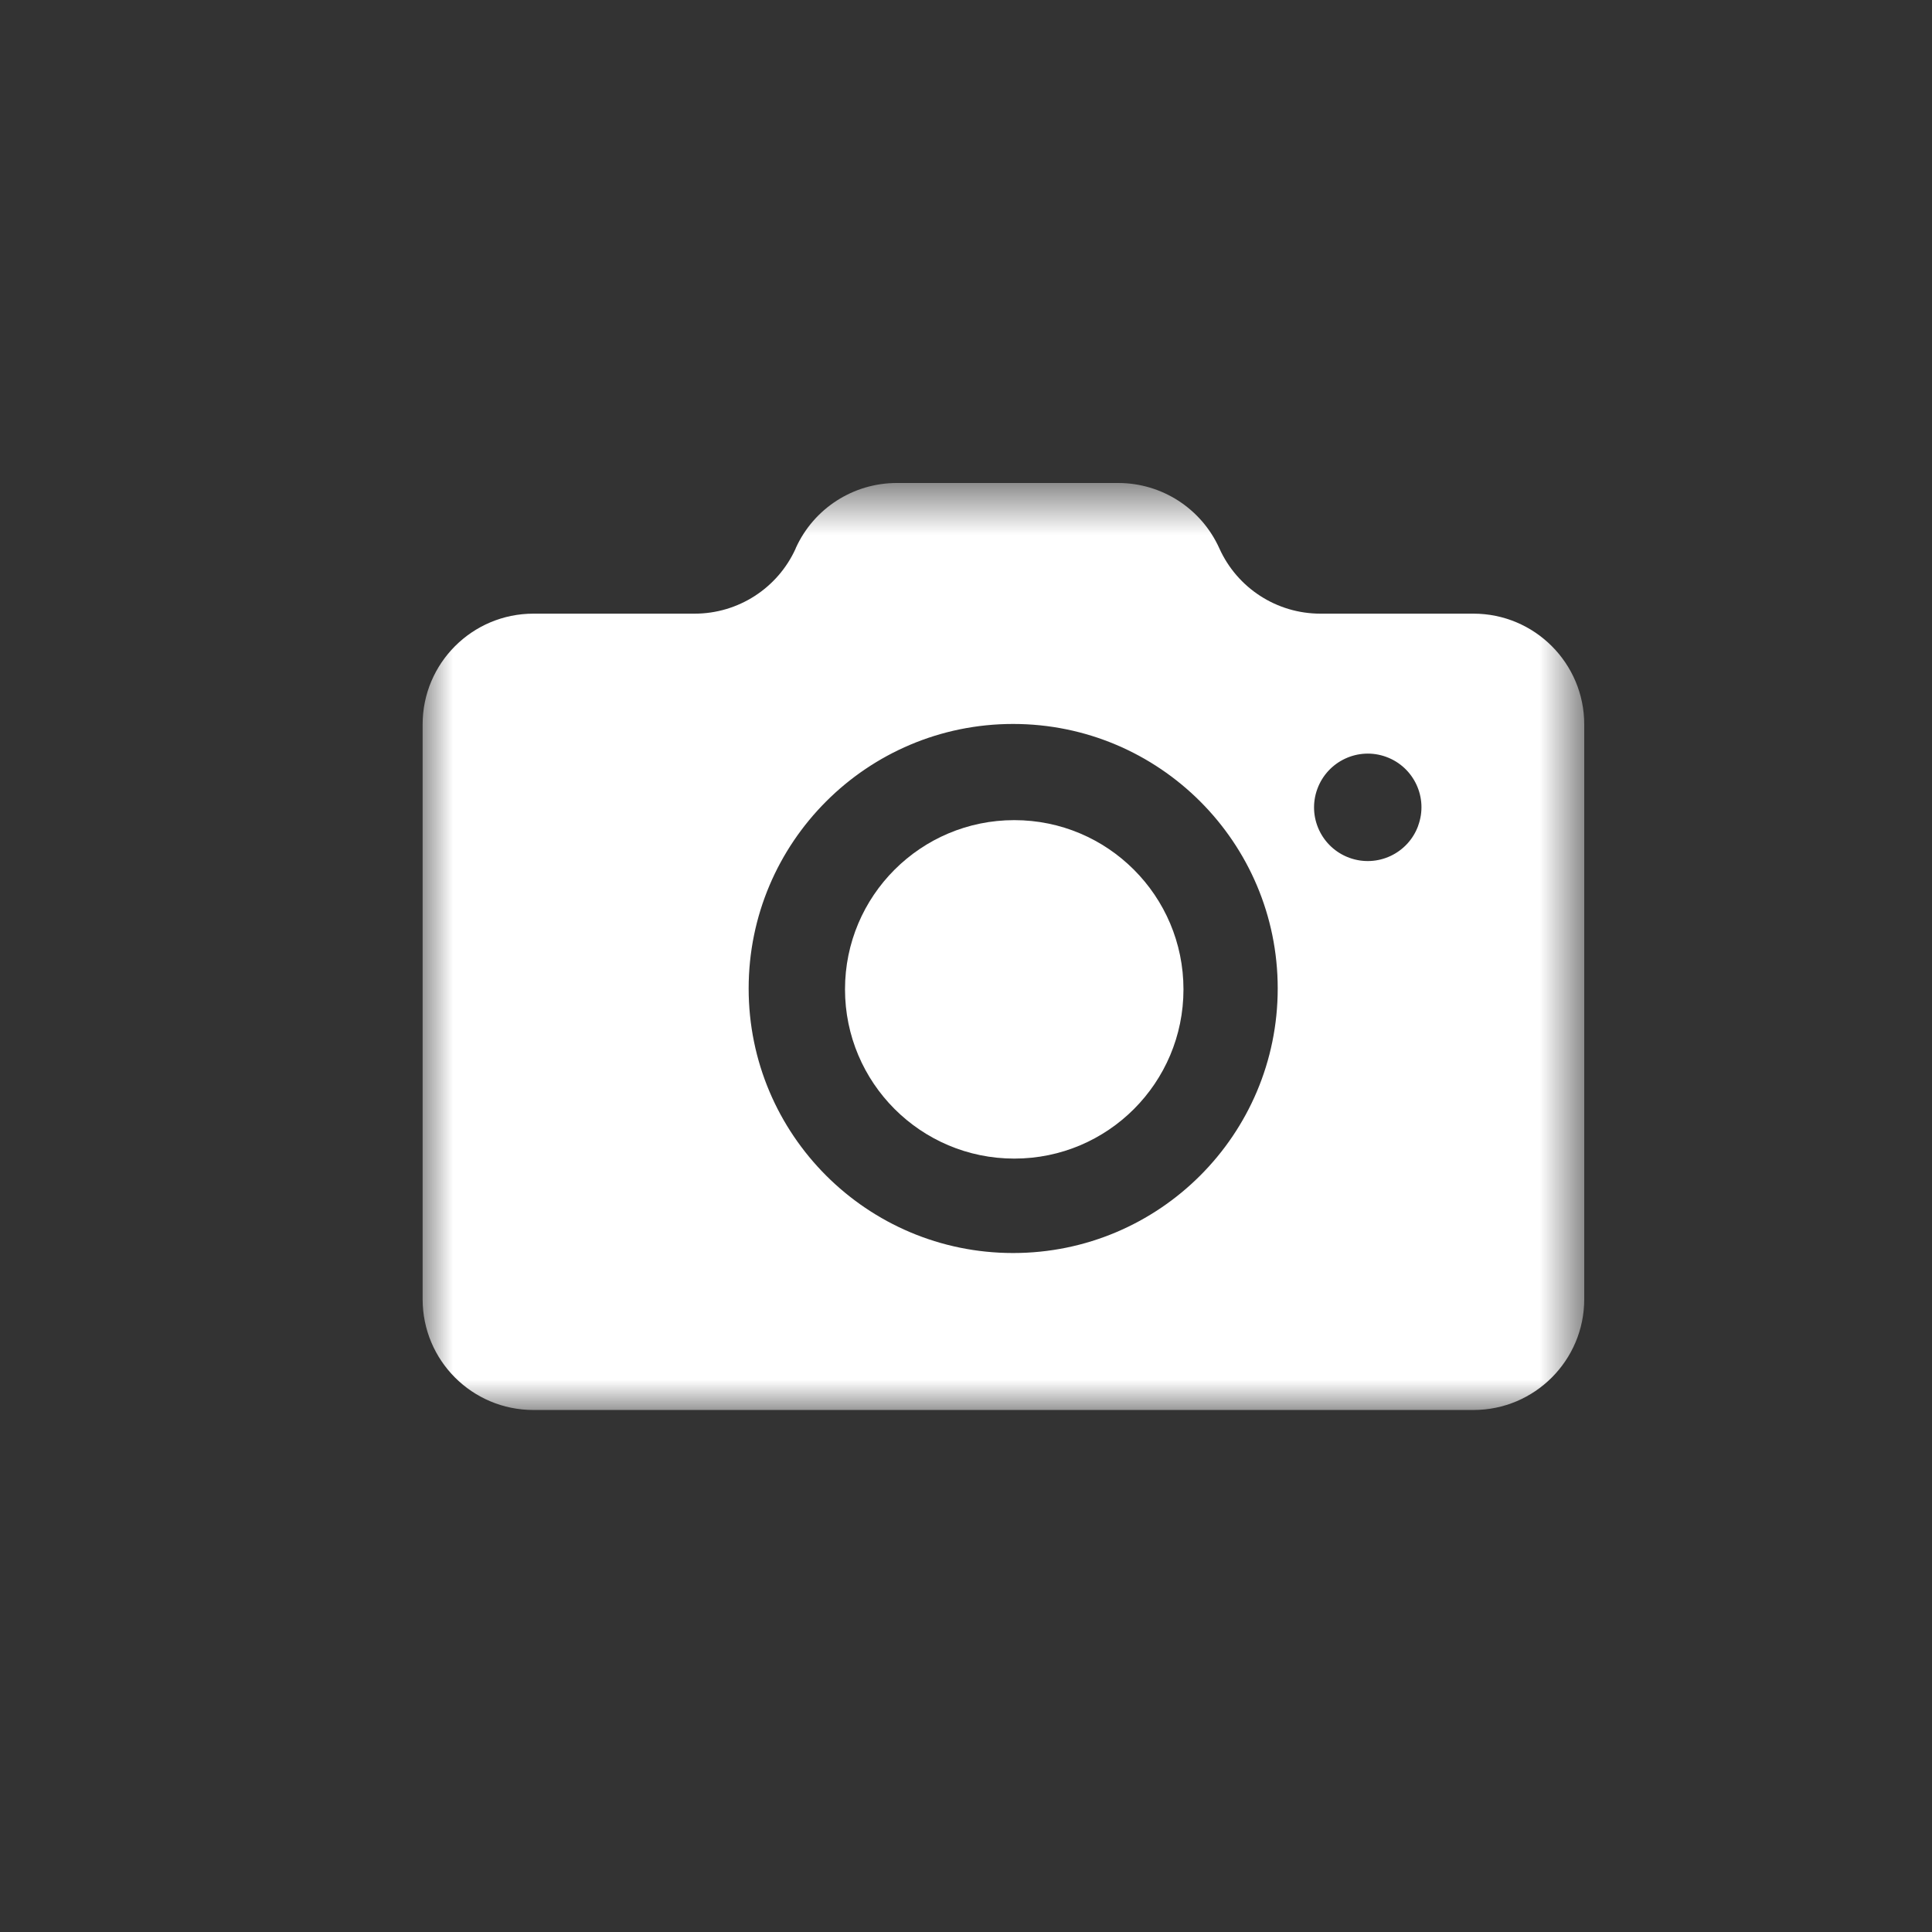 <svg xmlns="http://www.w3.org/2000/svg" xmlns:xlink="http://www.w3.org/1999/xlink" width="32" height="32" viewBox="0 0 32 32">
    <rect x="0" y="0" width="32" height="32" fill="#333333" stroke="none"/>
    <defs>
        <path id="w6cdo9a84a" d="M0.001 0.645L19.239 0.645 19.239 15.999 0.001 15.999z"/>
    </defs>
    <g fill="none" fill-rule="evenodd">
        <g>
            <g>
                <g>
                    <path d="M0 0H36V36H0z" transform="translate(-875 -3198) translate(873 3196)"/>
                </g>
                <g>
                    <path fill="#FFF" d="M9.8 6.584c-1.549 0-2.804 1.254-2.804 2.802S8.251 12.19 9.8 12.19s2.802-1.255 2.802-2.803S11.347 6.584 9.8 6.584" transform="translate(-875 -3198) translate(873 3196) translate(9 9)"/>
                    <g transform="translate(-875 -3198) translate(873 3196) translate(9 9) translate(0 .354)">
                        <mask id="d85ei3xijb" fill="#fff">
                            <use xlink:href="#w6cdo9a84a"/>
                        </mask>
                        <path fill="#FFF" d="M16.49 6.322c-.168.462-.678.7-1.14.532-.461-.168-.7-.678-.531-1.14.169-.462.679-.7 1.14-.532.462.168.7.68.53 1.14M9.78 13.4c-2.418 0-4.38-1.961-4.38-4.381s1.962-4.382 4.38-4.382c2.42 0 4.383 1.962 4.383 4.381 0 2.42-1.962 4.382-4.382 4.382m7.625-10.59h-2.537c-.722 0-1.377-.424-1.673-1.082-.297-.658-.951-1.082-1.674-1.082H7.853c-.72 0-1.373.42-1.671 1.075l-.005.014c-.298.655-.952 1.075-1.67 1.075H1.836C.822 2.81 0 3.631 0 4.644v9.521C0 15.18.82 16 1.836 16h15.569c1.013 0 1.835-.822 1.835-1.835v-9.52c0-1.013-.822-1.835-1.835-1.835" mask="url(#d85ei3xijb)"/>
                    </g>
                </g>
            </g>
        </g>
    </g>
</svg>
